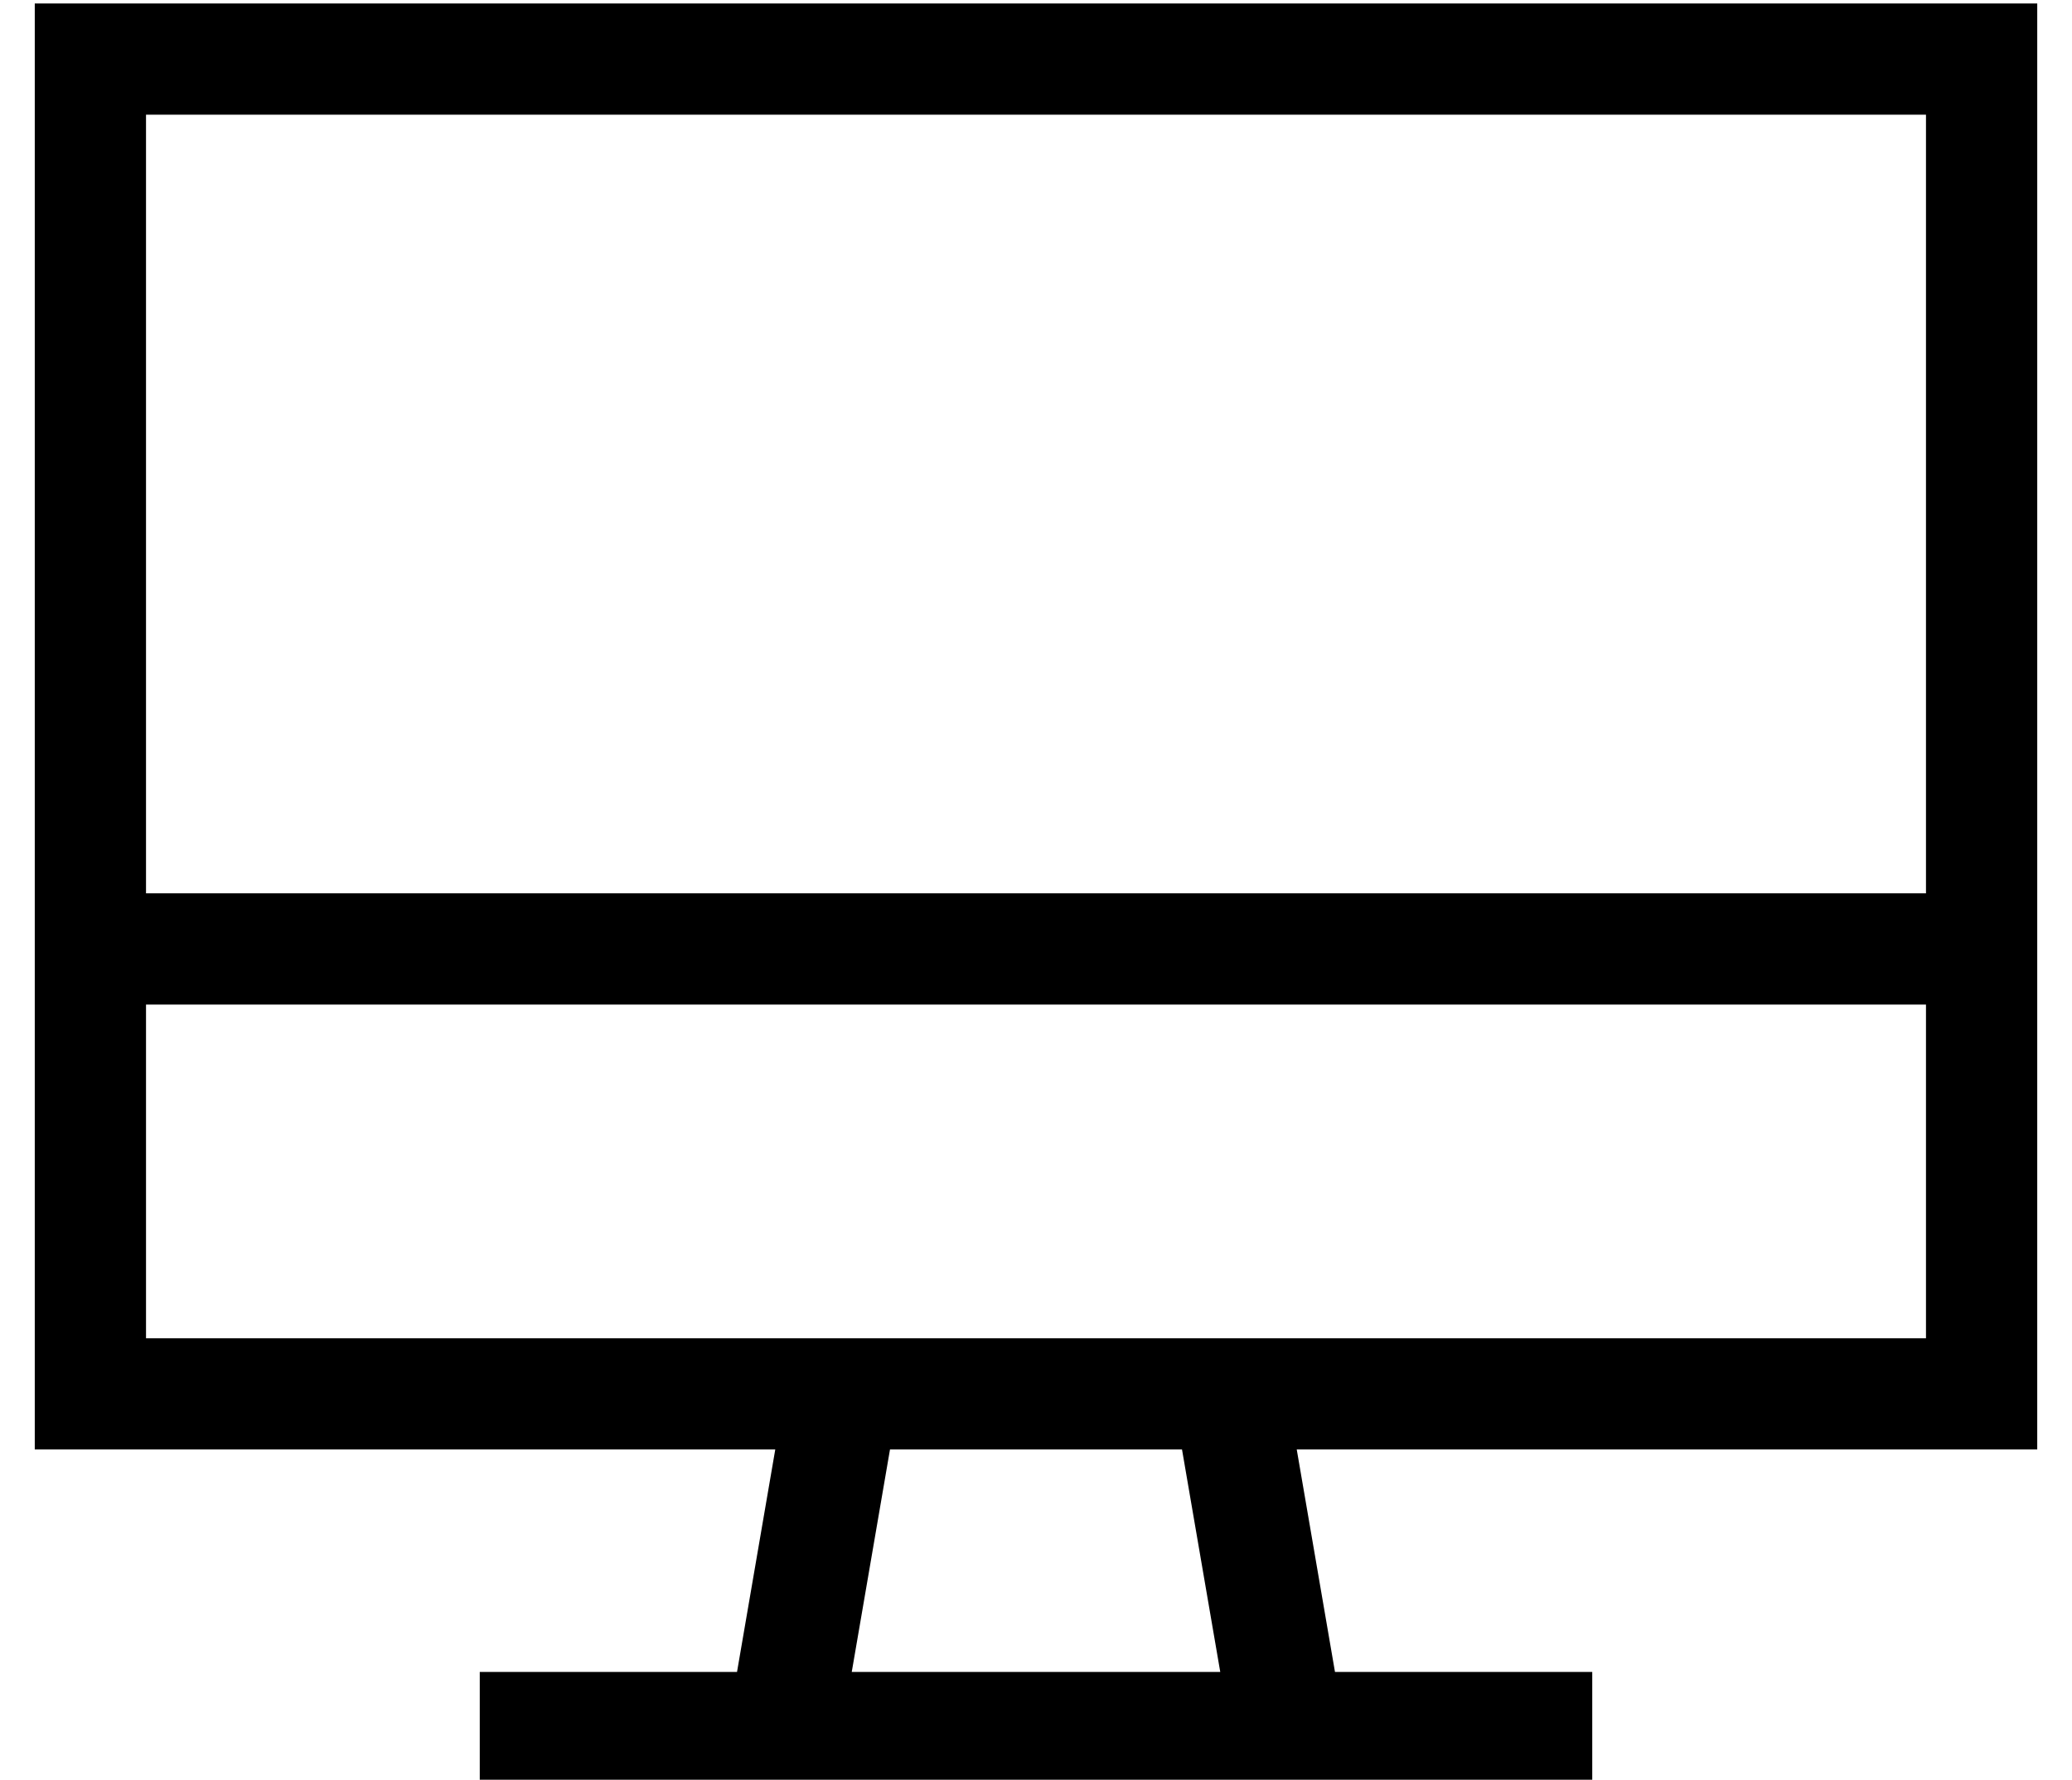 <?xml version="1.0" standalone="no"?>
<!DOCTYPE svg PUBLIC "-//W3C//DTD SVG 1.1//EN" "http://www.w3.org/Graphics/SVG/1.1/DTD/svg11.dtd" >
<svg xmlns="http://www.w3.org/2000/svg" xmlns:xlink="http://www.w3.org/1999/xlink" version="1.1" viewBox="-10 -40 596 512">
   <path fill="currentColor"
d="M544 -7h-512h512h-512v224v0h512v0v-224v0zM576 217v32v-32v32v96v0v32v0h-32h-181l11 64v0h58h16v32v0h-16h-304v-32v0h16h58l11 -64v0h-181h-32v-32v0v-96v0v-32v0v-224v0v-32v0h32h544v32v0v224v0zM32 249v96v-96v96h200v0v0v0h112v0v0v0h200v0v-96v0h-512v0zM235 441
h106h-106h106l-11 -64v0h-84v0l-11 64v0z" />
</svg>
